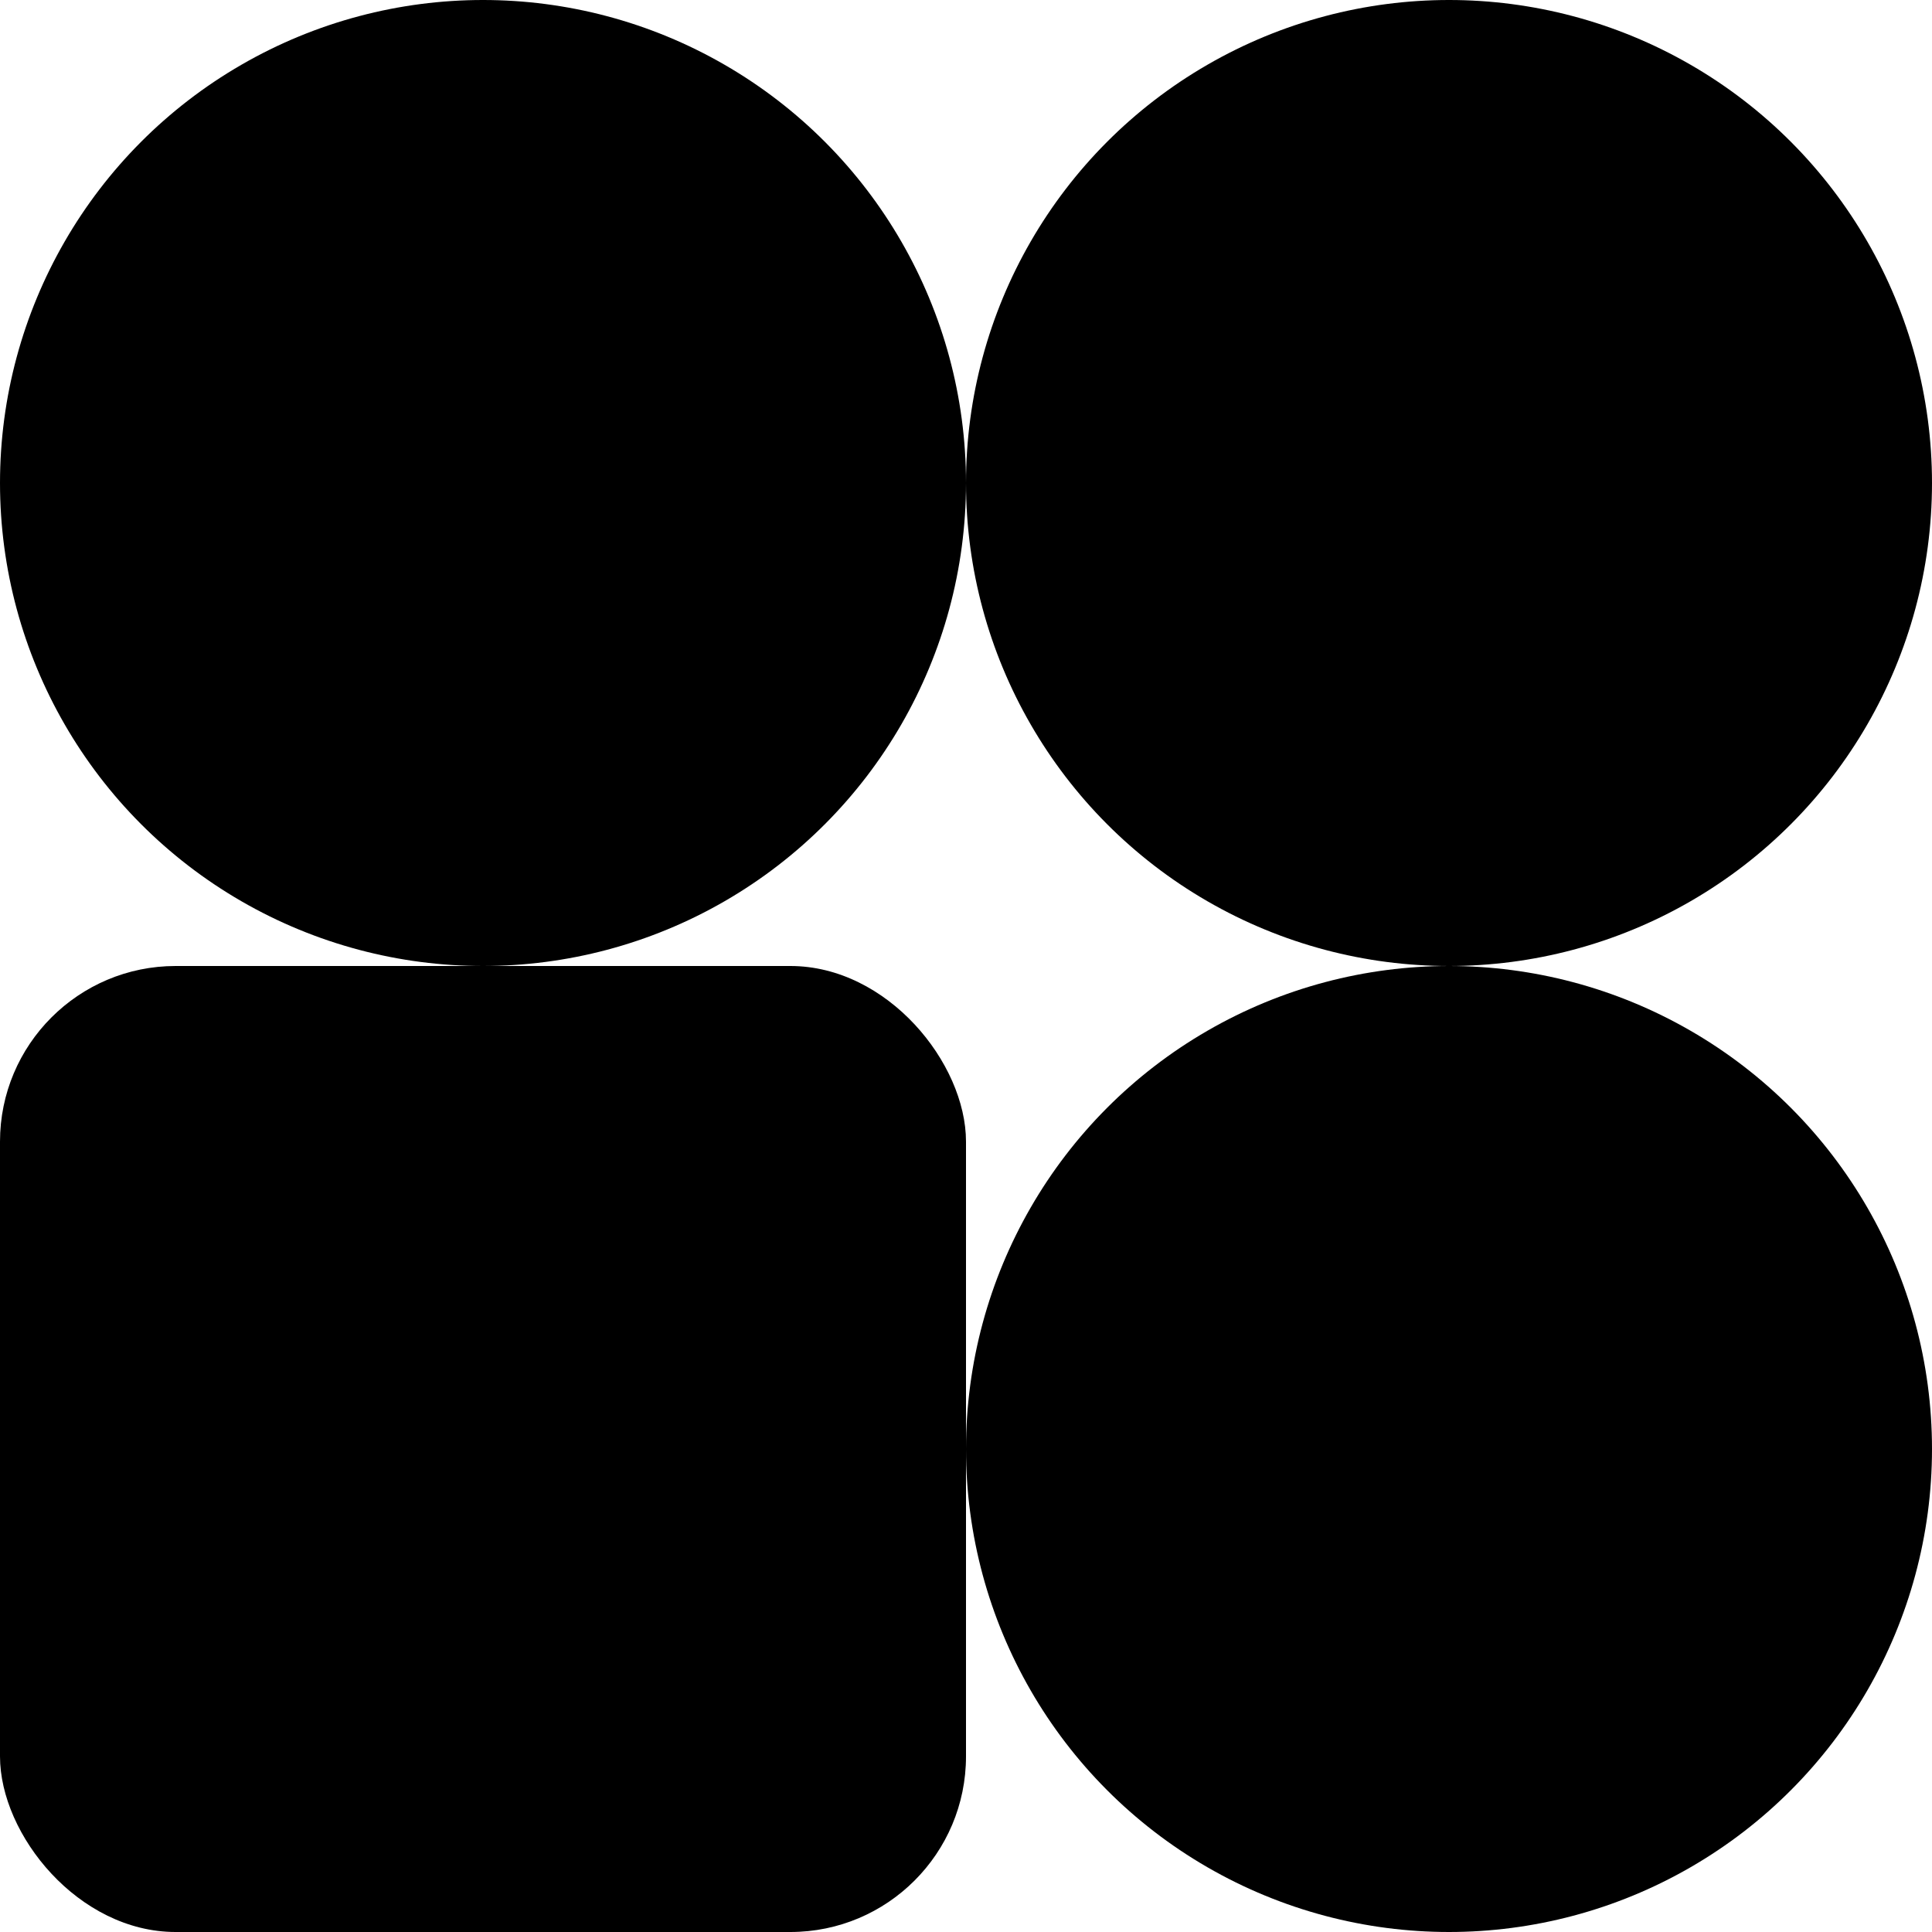 <svg width="88" height="88" viewBox="0 0 88 88" fill="none" xmlns="http://www.w3.org/2000/svg">
<circle cx="66" cy="66" r="22" fill="black"/>
<circle cx="22" cy="22" r="22" fill="black"/>
<circle cx="66" cy="22" r="22" fill="black"/>
<rect y="44" width="44" height="44" rx="8" fill="black"/>
</svg>
